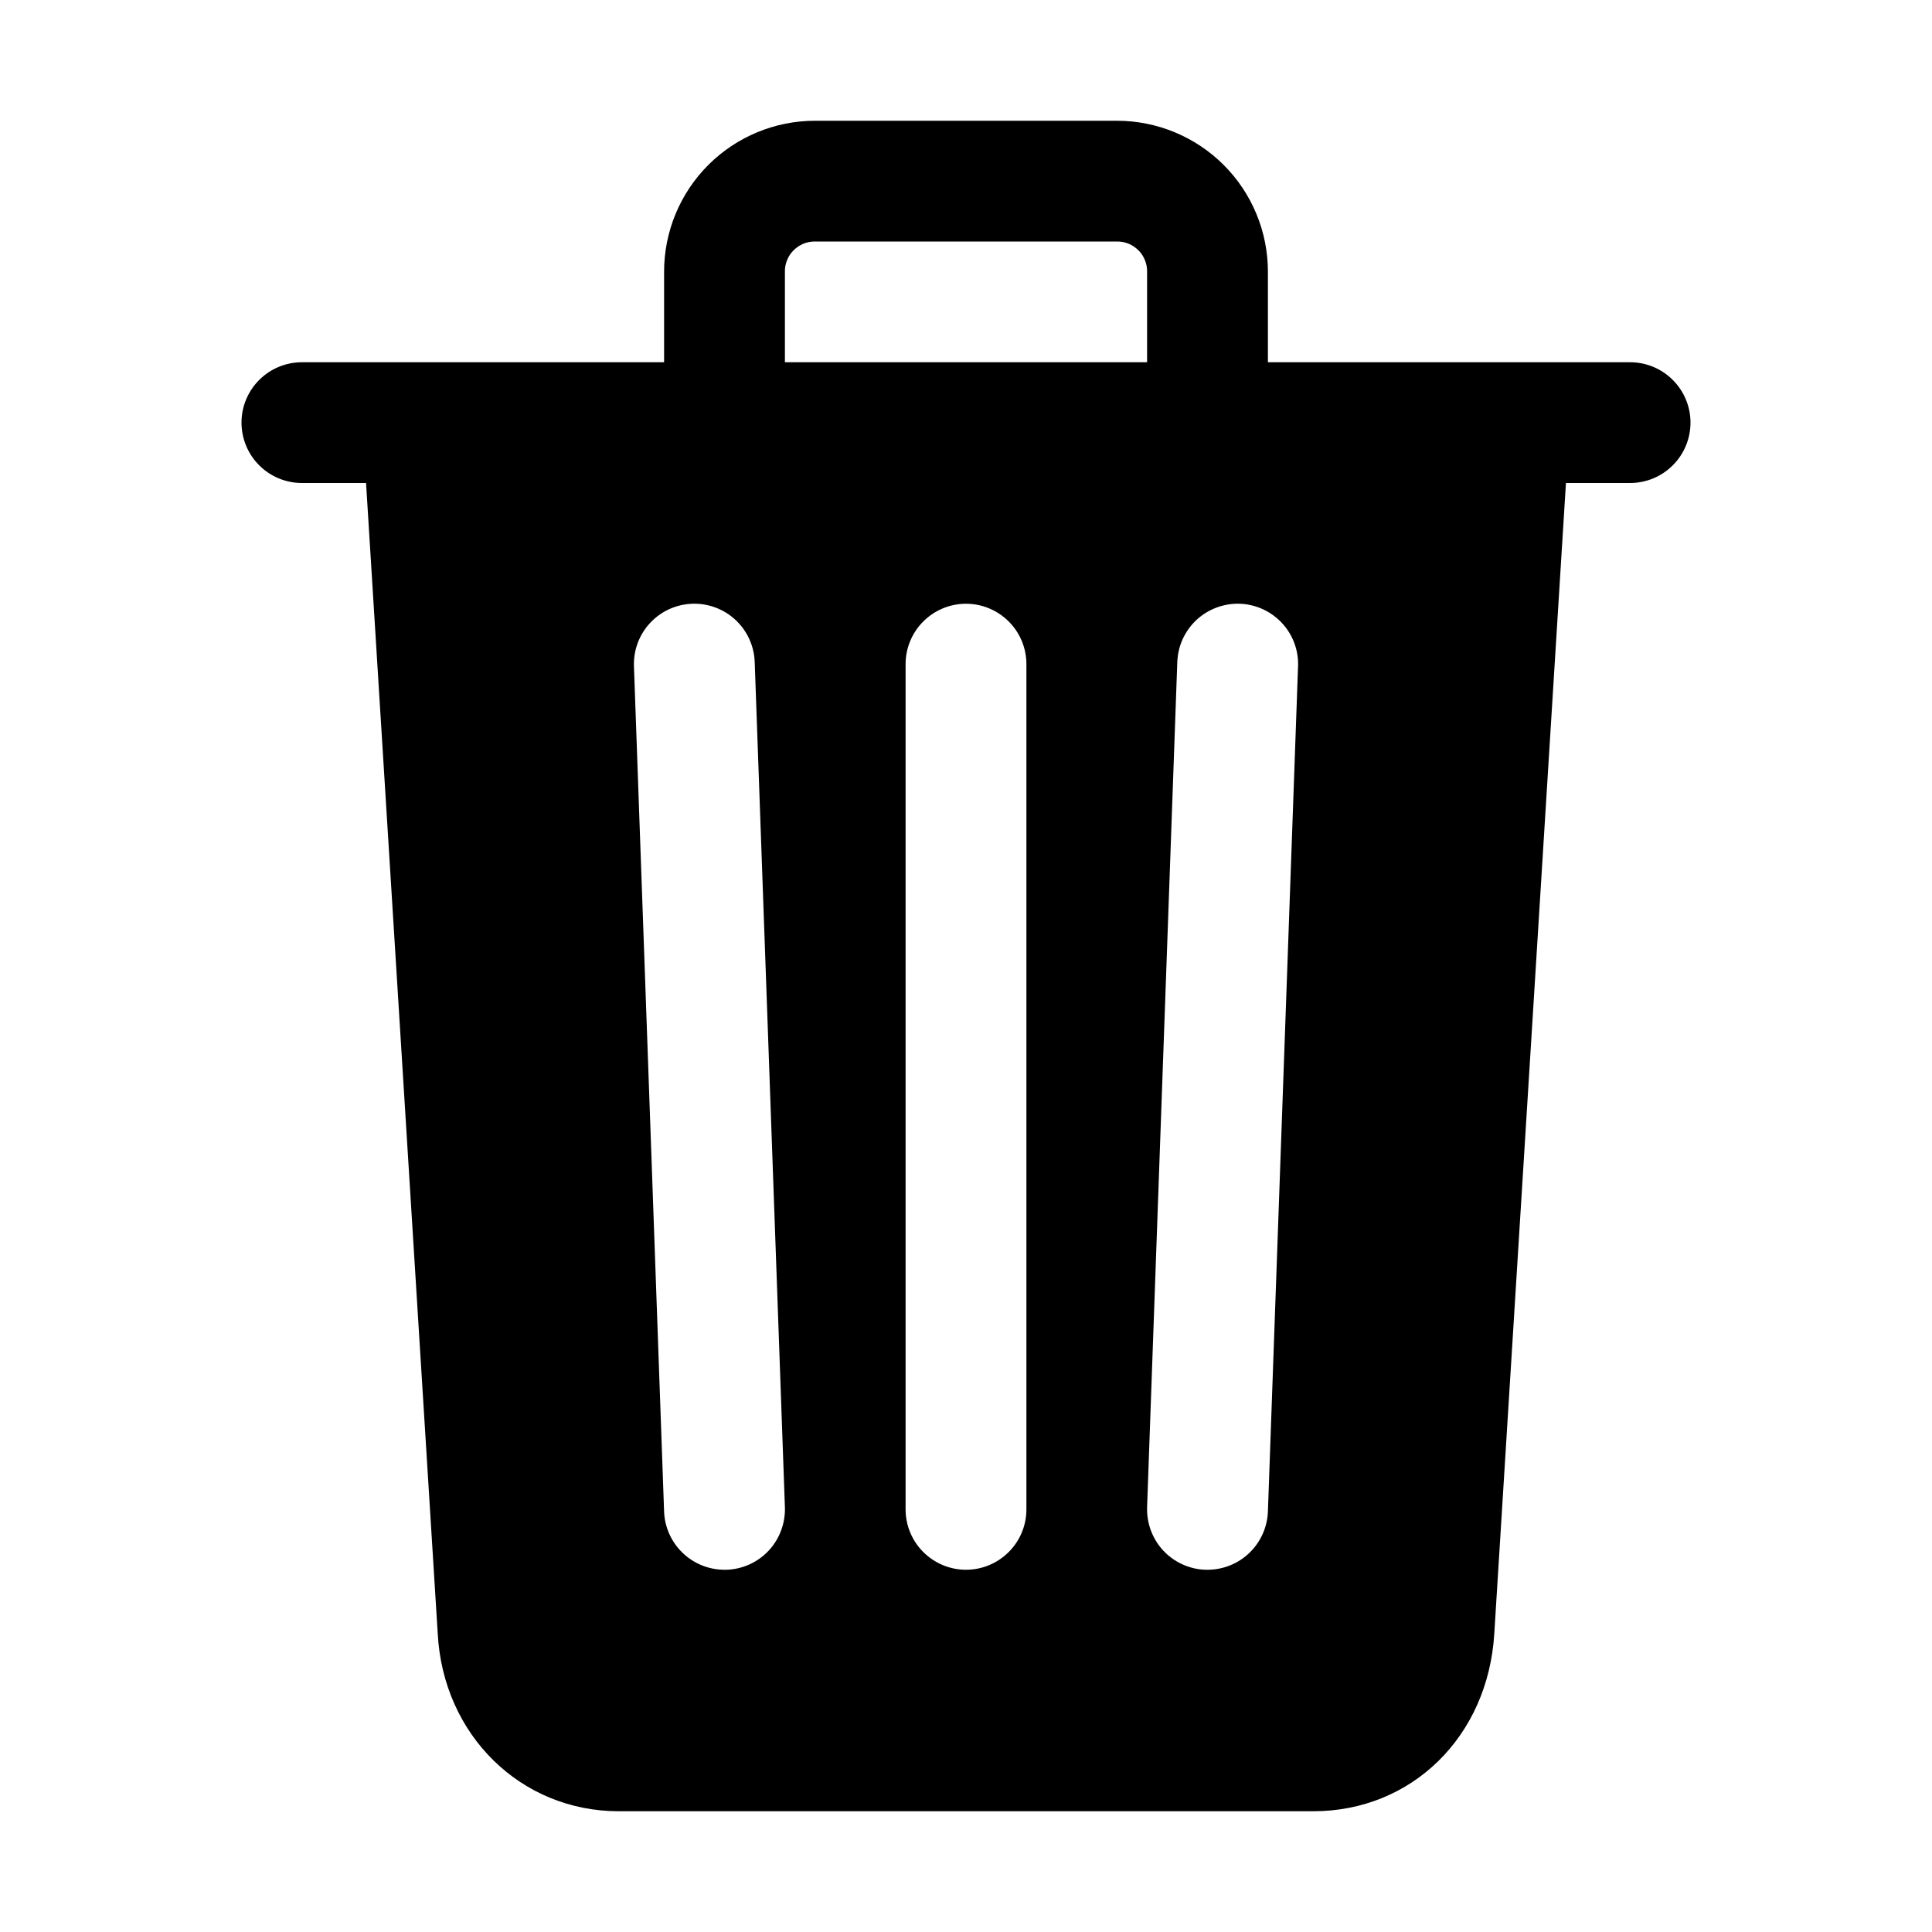 <svg width="30" height="30" viewBox="0 0 30 30" fill="none" xmlns="http://www.w3.org/2000/svg">
<path d="M25.312 5.625H19.688V4.219C19.688 3.597 19.441 3.001 19.001 2.561C18.561 2.122 17.965 1.875 17.344 1.875H12.656C12.035 1.875 11.438 2.122 10.999 2.561C10.559 3.001 10.312 3.597 10.312 4.219V5.625H4.688C4.439 5.625 4.2 5.724 4.025 5.9C3.849 6.075 3.75 6.314 3.75 6.562C3.75 6.811 3.849 7.05 4.025 7.225C4.2 7.401 4.439 7.5 4.688 7.5H5.684L6.797 25.366C6.88 26.94 8.086 28.125 9.609 28.125H20.391C21.922 28.125 23.104 26.966 23.203 25.371L24.316 7.5H25.312C25.561 7.5 25.8 7.401 25.975 7.225C26.151 7.05 26.25 6.811 26.25 6.562C26.25 6.314 26.151 6.075 25.975 5.9C25.8 5.724 25.561 5.625 25.312 5.625ZM11.283 24.375H11.25C11.007 24.375 10.774 24.281 10.599 24.112C10.424 23.944 10.321 23.714 10.312 23.471L9.844 10.346C9.835 10.097 9.925 9.855 10.095 9.673C10.264 9.491 10.499 9.384 10.748 9.375C10.996 9.366 11.239 9.456 11.421 9.626C11.603 9.796 11.71 10.03 11.719 10.279L12.188 23.404C12.192 23.527 12.172 23.65 12.129 23.765C12.086 23.881 12.021 23.987 11.937 24.077C11.853 24.167 11.752 24.24 11.64 24.291C11.528 24.342 11.406 24.371 11.283 24.375ZM15.938 23.438C15.938 23.686 15.839 23.925 15.663 24.1C15.487 24.276 15.249 24.375 15 24.375C14.751 24.375 14.513 24.276 14.337 24.1C14.161 23.925 14.062 23.686 14.062 23.438V10.312C14.062 10.064 14.161 9.825 14.337 9.65C14.513 9.474 14.751 9.375 15 9.375C15.249 9.375 15.487 9.474 15.663 9.65C15.839 9.825 15.938 10.064 15.938 10.312V23.438ZM17.812 5.625H12.188V4.219C12.187 4.157 12.198 4.096 12.222 4.039C12.245 3.981 12.28 3.929 12.323 3.886C12.367 3.842 12.419 3.808 12.476 3.784C12.533 3.761 12.595 3.749 12.656 3.75H17.344C17.405 3.749 17.467 3.761 17.524 3.784C17.581 3.808 17.633 3.842 17.677 3.886C17.721 3.929 17.755 3.981 17.778 4.039C17.802 4.096 17.813 4.157 17.812 4.219V5.625ZM19.688 23.471C19.679 23.714 19.576 23.944 19.401 24.112C19.227 24.281 18.993 24.375 18.75 24.375H18.716C18.593 24.371 18.472 24.342 18.36 24.291C18.248 24.24 18.147 24.167 18.063 24.077C17.979 23.987 17.914 23.881 17.871 23.765C17.828 23.65 17.808 23.527 17.812 23.404L18.281 10.279C18.286 10.156 18.314 10.035 18.365 9.923C18.417 9.811 18.489 9.71 18.579 9.626C18.67 9.542 18.775 9.477 18.891 9.434C19.006 9.391 19.129 9.371 19.252 9.375C19.375 9.379 19.496 9.408 19.608 9.459C19.72 9.51 19.821 9.583 19.905 9.673C19.989 9.763 20.055 9.869 20.098 9.985C20.141 10.1 20.161 10.223 20.156 10.346L19.688 23.471Z" fill="black"/>
</svg>
